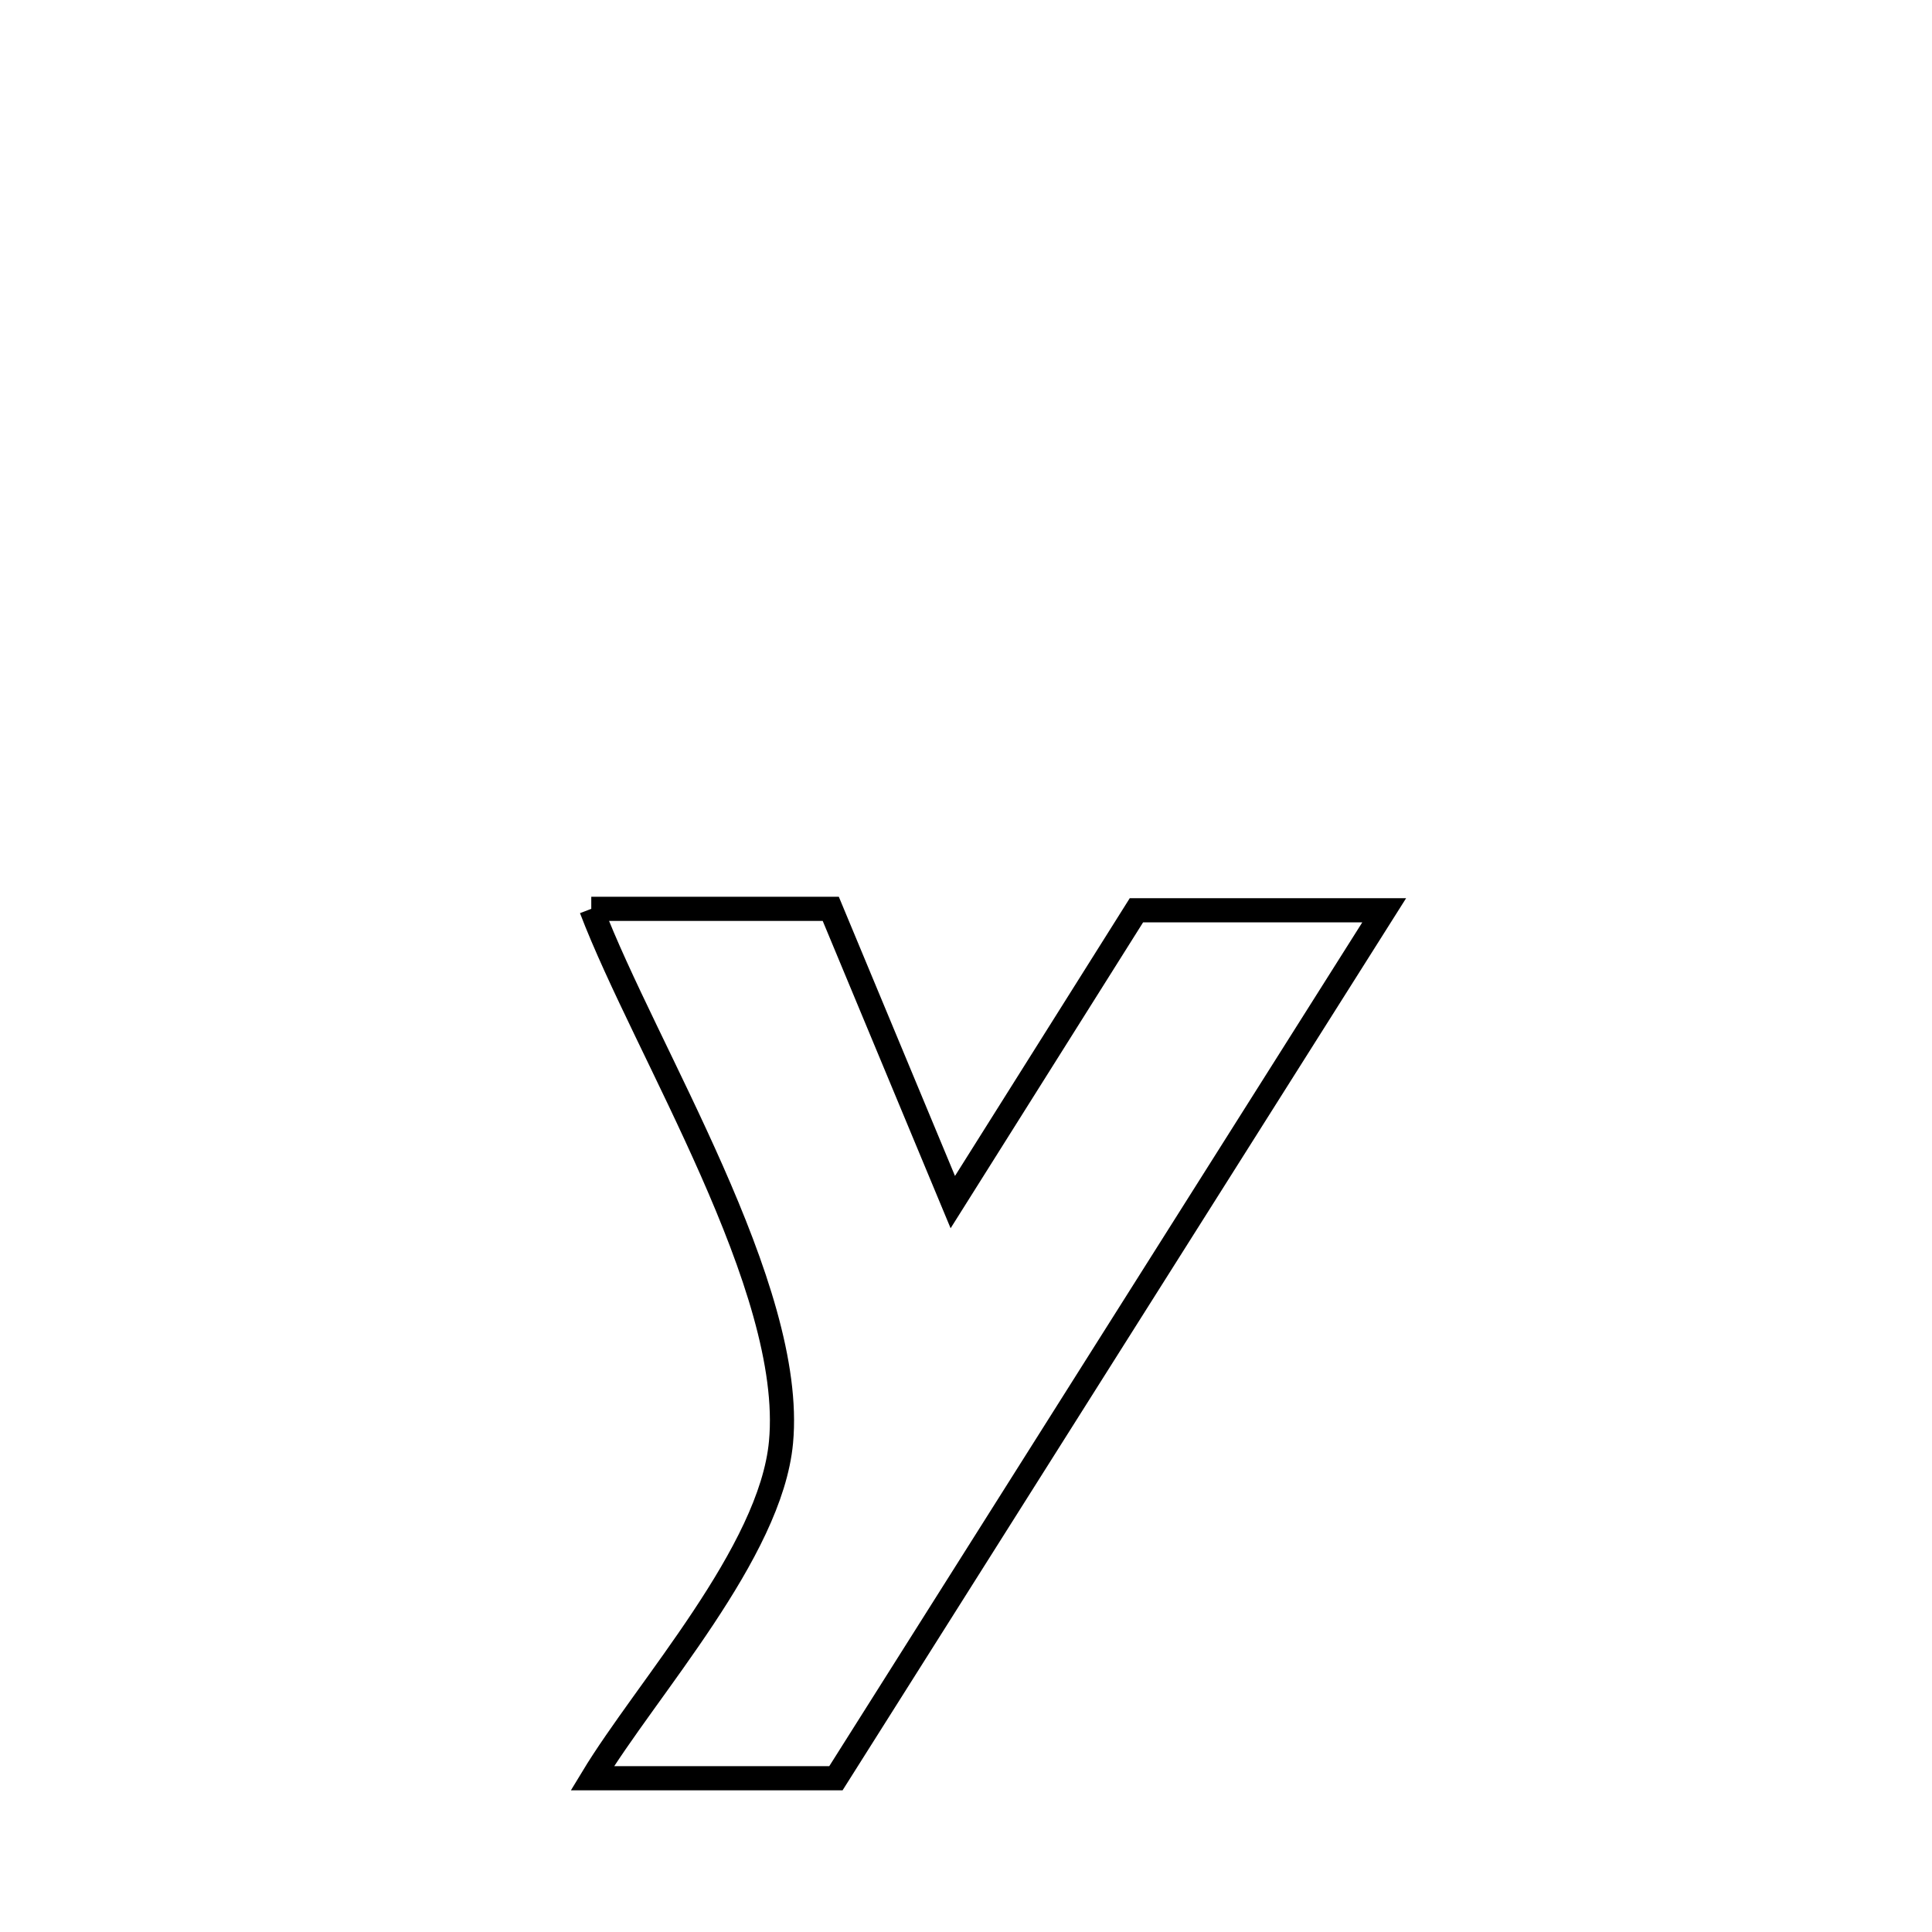 <svg xmlns="http://www.w3.org/2000/svg" viewBox="0.0 0.0 24.0 24.0" height="200px" width="200px"><path fill="none" stroke="black" stroke-width=".3" stroke-opacity="1.0"  filling="0" d="M7.345 11.29 L7.345 11.29 C7.575 11.29 10.076 11.29 10.32 11.29 L10.32 11.29 C10.494 11.709 11.682 14.563 11.836 14.933 L11.836 14.933 C12.596 13.725 13.357 12.517 14.117 11.308 L14.117 11.308 C14.911 11.308 16.438 11.308 17.195 11.308 L17.195 11.308 C16.06 13.105 14.925 14.902 13.789 16.699 C12.654 18.496 11.519 20.293 10.384 22.09 L10.384 22.09 C9.375 22.09 8.367 22.09 7.358 22.09 L7.358 22.09 C8.037 20.967 9.575 19.289 9.702 17.915 C9.881 15.992 8.016 13.052 7.345 11.29 L7.345 11.29"></path></svg>
